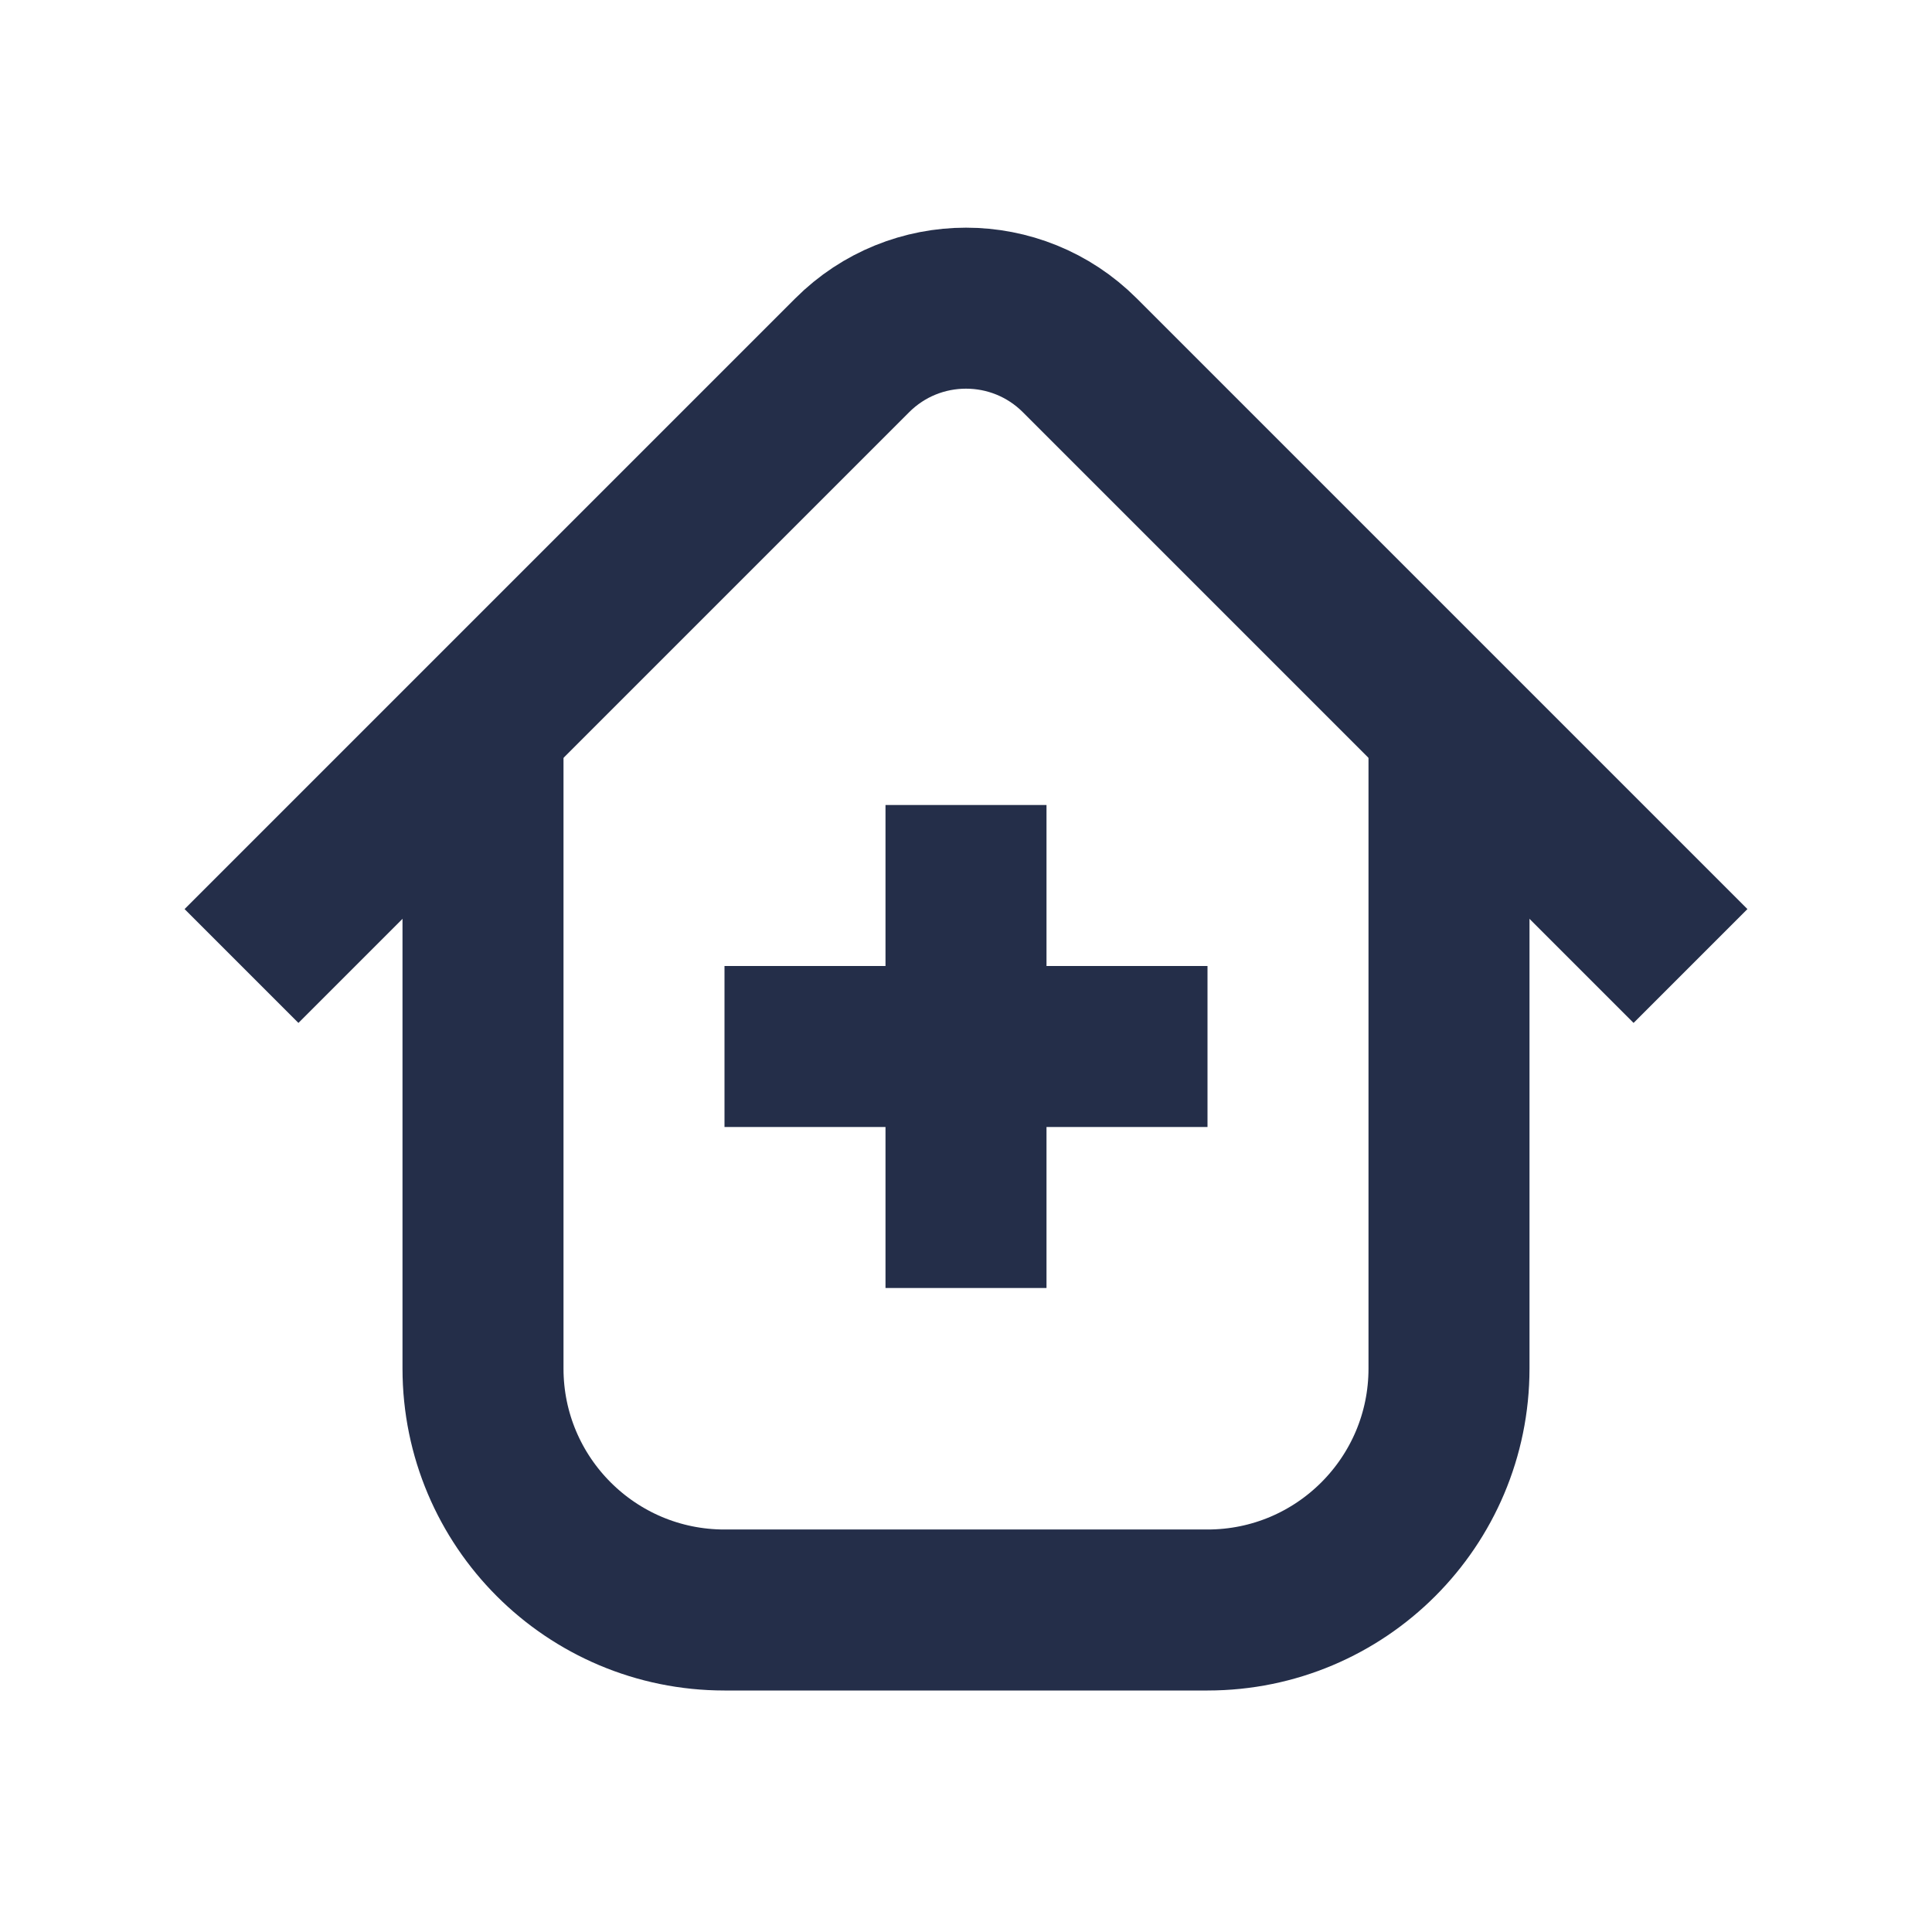 <svg width="24" height="24" viewBox="0 0 24 24" fill="none" xmlns="http://www.w3.org/2000/svg">
<path d="M3 12L10.586 4.414C11.367 3.633 12.633 3.633 13.414 4.414L21 12" stroke="#242E49" stroke-width="2"/>
<path d="M6 9V17C6 18.657 7.343 20 9 20H15C16.657 20 18 18.657 18 17V9" stroke="#242E49" stroke-width="2"/>
<path d="M12 10L12 16" stroke="#242E49" stroke-width="2"/>
<path d="M15 13H9" stroke="#242E49" stroke-width="2"/>
</svg>
